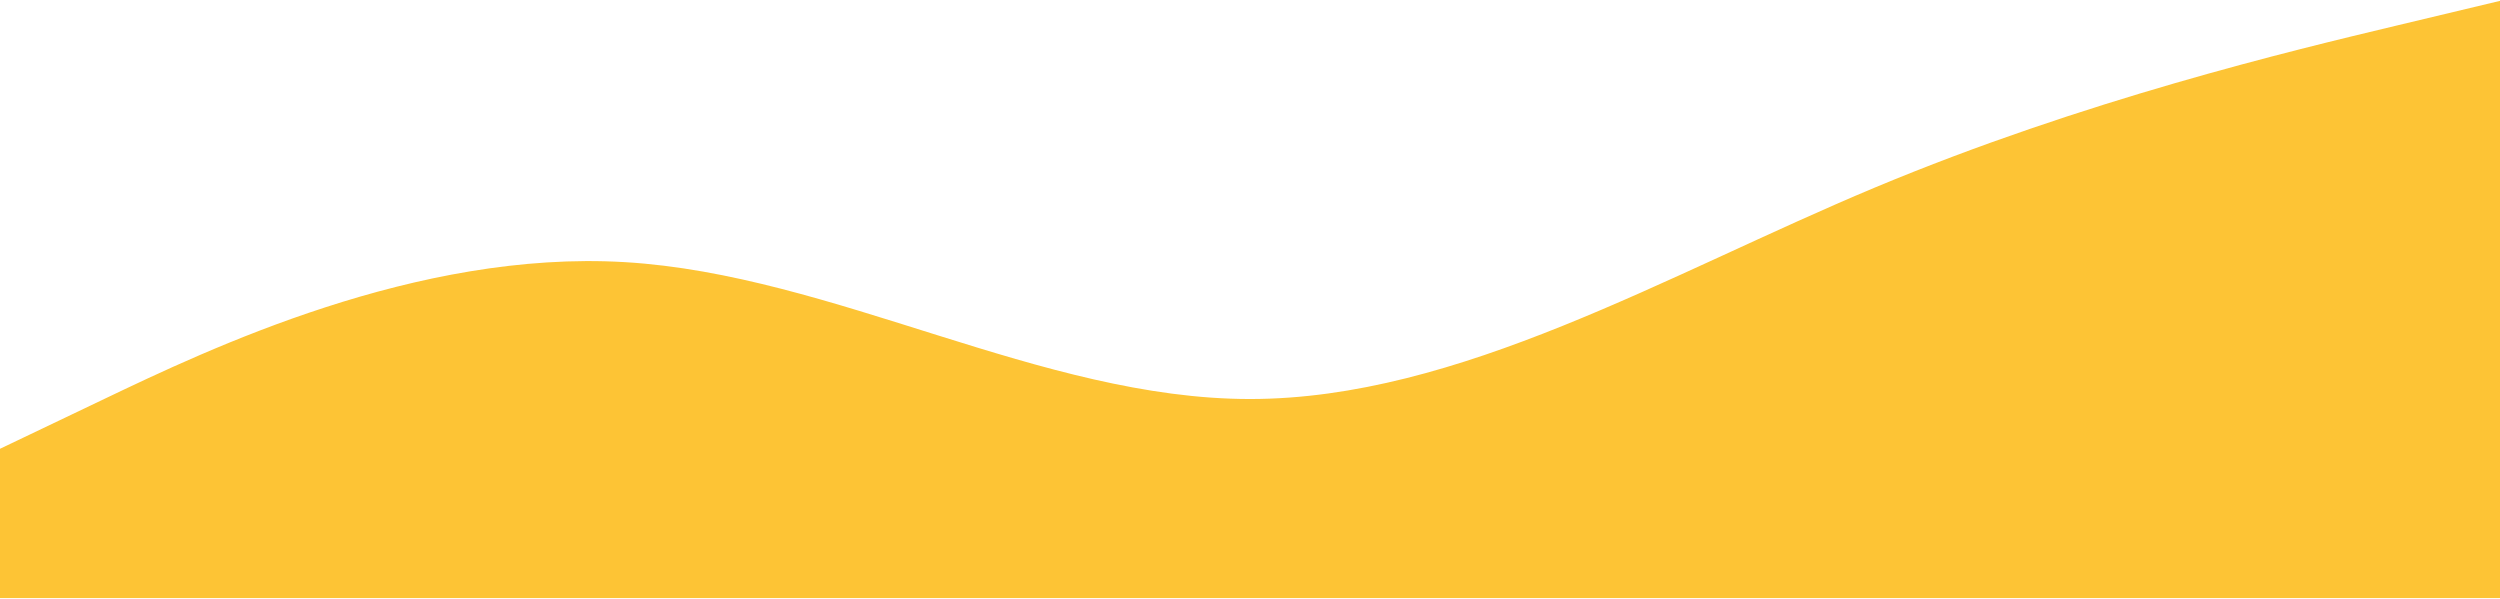 <svg width="1440" height="345" viewBox="0 0 1440 345" fill="none" xmlns="http://www.w3.org/2000/svg">
<path fill-rule="evenodd" clip-rule="evenodd" d="M0 258.5L60 229.833C120 201.167 240 143.833 360 151C480 158.167 600 229.833 720 229.833C840 229.833 960 158.167 1080 108C1200 57.833 1320 29.167 1380 14.833L1440 0.5V344.5H1380C1320 344.5 1200 344.5 1080 344.5C960 344.5 840 344.5 720 344.5C600 344.5 480 344.5 360 344.5C240 344.5 120 344.5 60 344.5H0V258.5Z" fill="#FDC435"/>
</svg>
